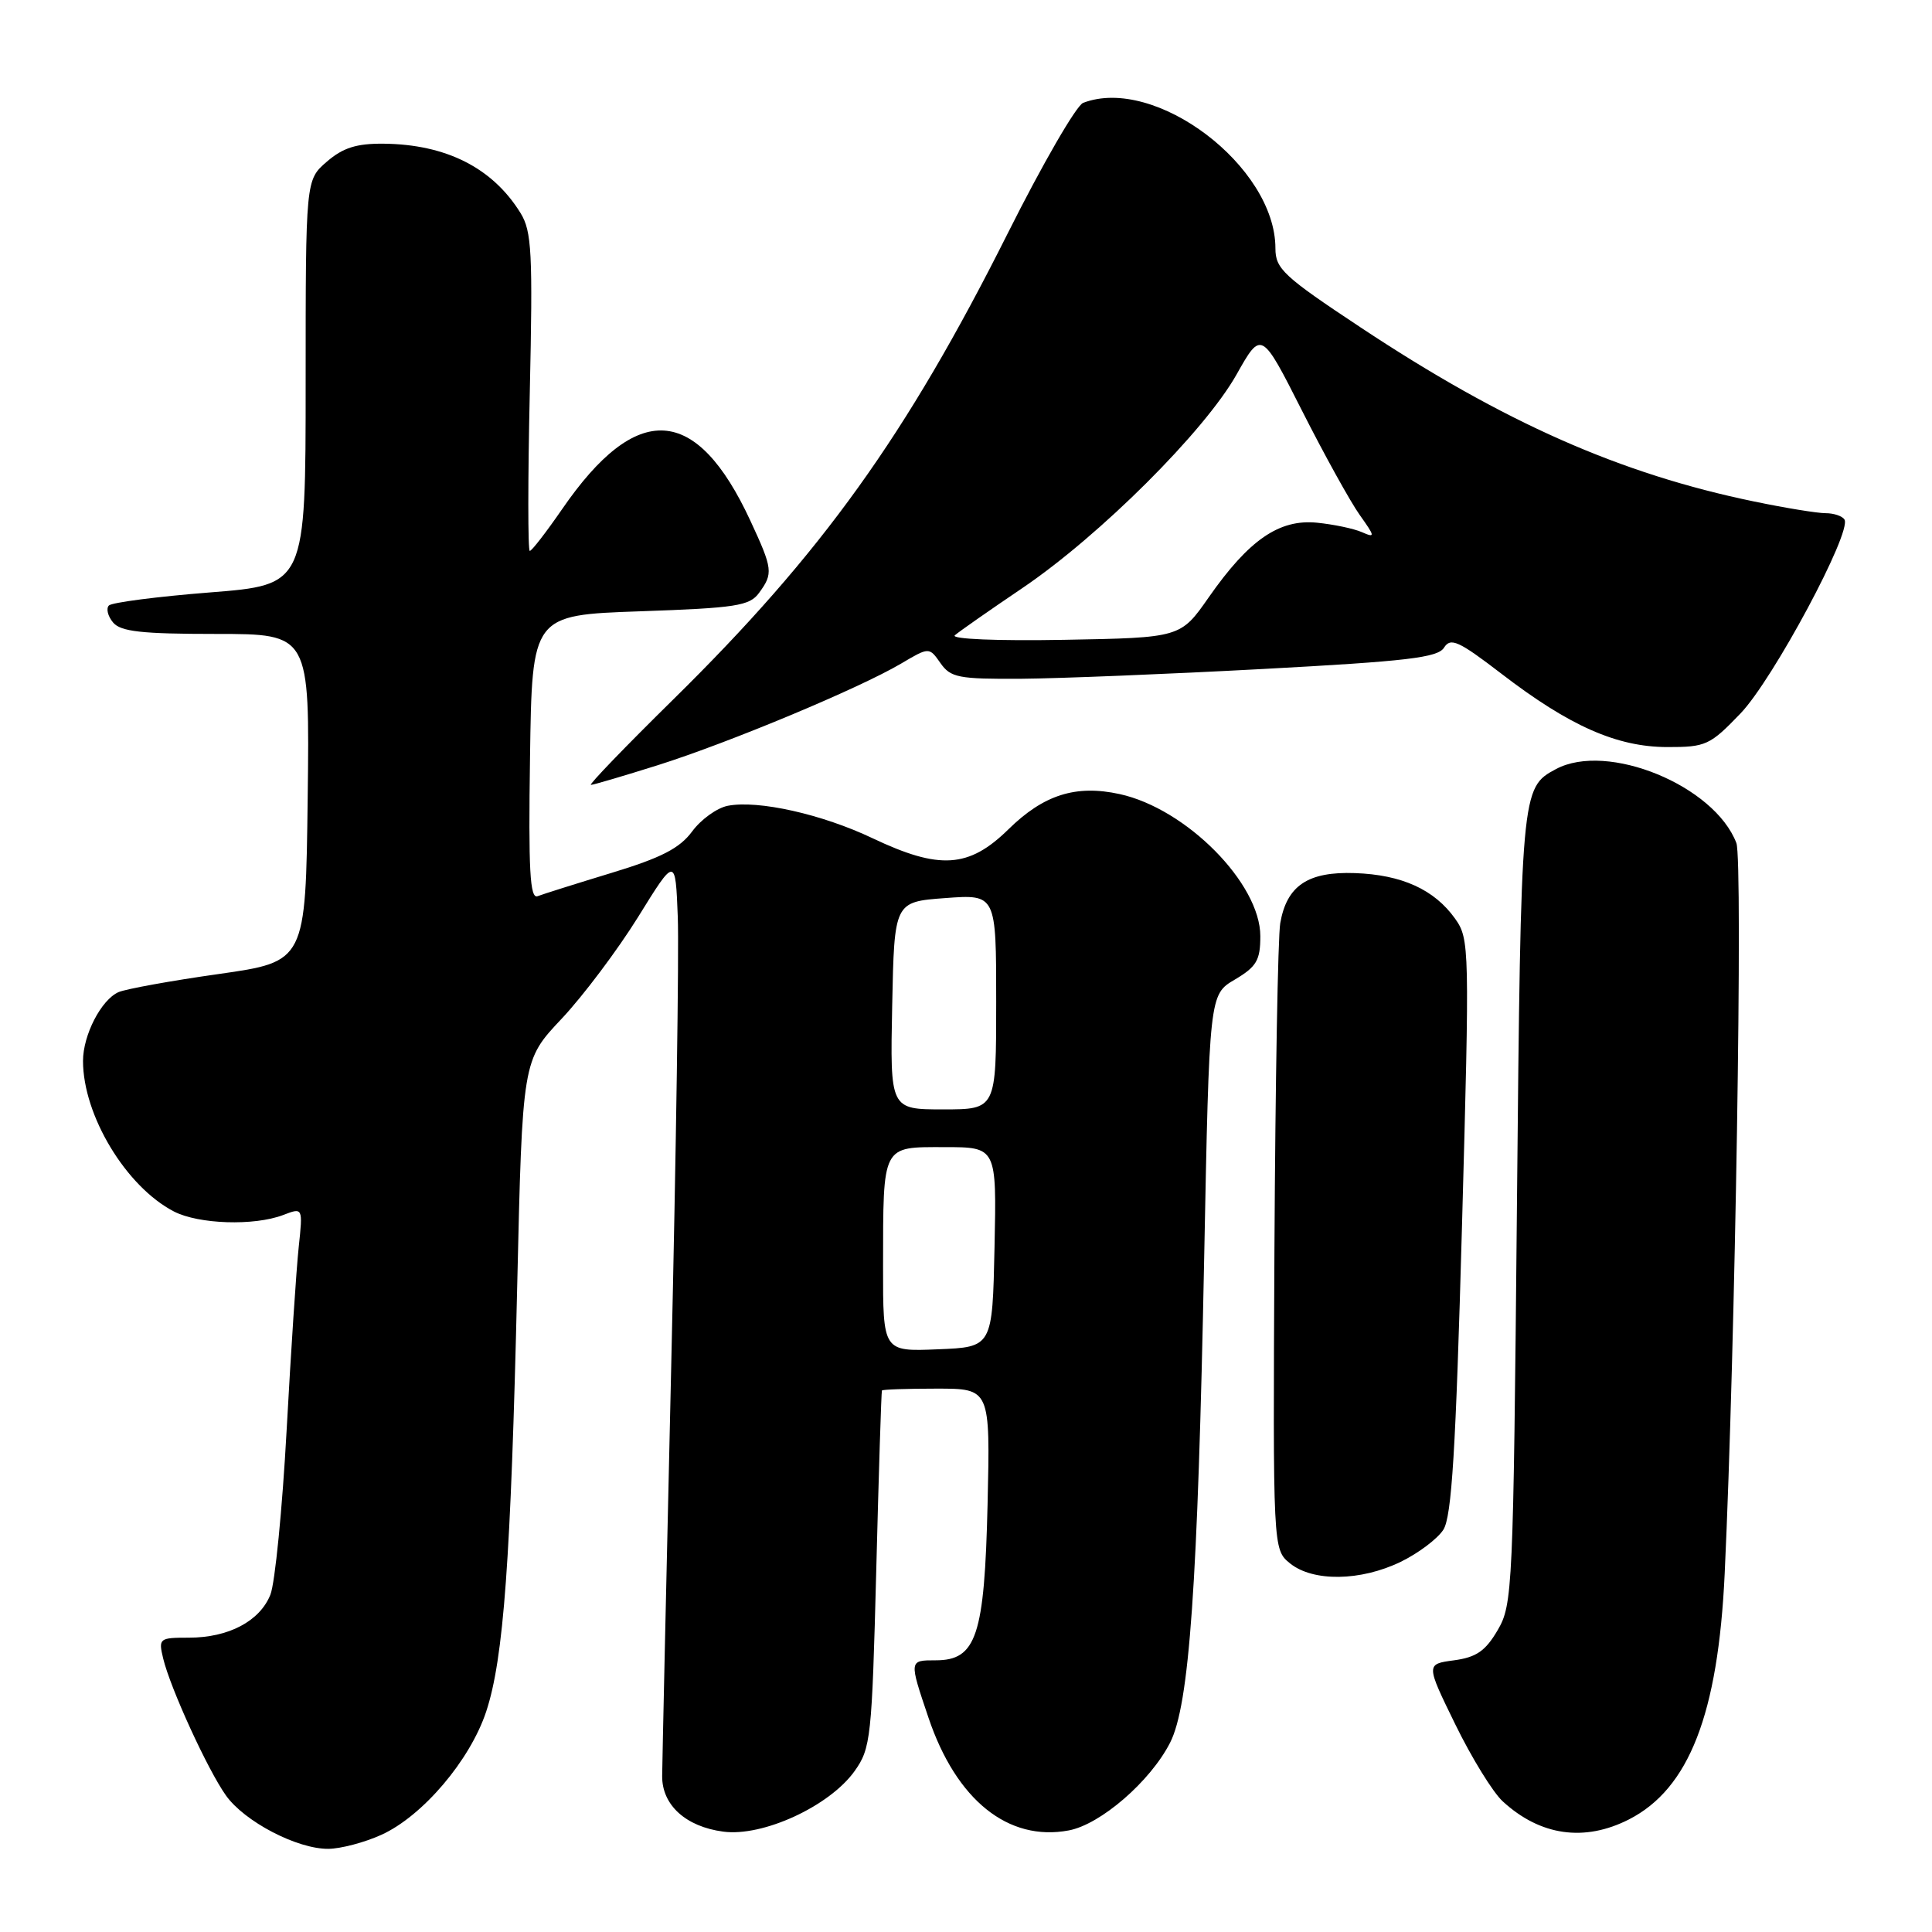 <?xml version="1.0" encoding="UTF-8" standalone="no"?>
<!DOCTYPE svg PUBLIC "-//W3C//DTD SVG 1.1//EN" "http://www.w3.org/Graphics/SVG/1.1/DTD/svg11.dtd" >
<svg xmlns="http://www.w3.org/2000/svg" xmlns:xlink="http://www.w3.org/1999/xlink" version="1.1" viewBox="0 0 256 256">
 <g >
 <path fill="currentColor"
d=" M 50.54 243.12 C 56.00 240.64 62.28 233.25 64.42 226.80 C 66.74 219.78 67.69 206.67 68.53 170.50 C 69.22 140.50 69.22 140.50 74.41 135.00 C 77.26 131.97 81.82 125.90 84.55 121.51 C 89.50 113.51 89.50 113.51 89.81 121.51 C 89.98 125.90 89.59 152.68 88.94 181.00 C 88.29 209.32 87.75 233.77 87.74 235.33 C 87.71 239.17 90.86 242.04 95.83 242.70 C 101.07 243.41 109.91 239.33 113.23 234.69 C 115.39 231.66 115.53 230.34 116.11 208.00 C 116.44 195.07 116.78 184.39 116.86 184.25 C 116.93 184.11 120.20 184.00 124.11 184.00 C 131.21 184.00 131.21 184.00 130.86 199.29 C 130.45 216.78 129.38 220.00 123.98 220.00 C 120.44 220.00 120.45 219.97 123.03 227.61 C 126.71 238.52 133.60 244.05 141.62 242.54 C 145.83 241.75 152.43 236.04 155.04 230.92 C 157.60 225.91 158.71 210.14 159.56 166.65 C 160.24 131.79 160.24 131.79 163.62 129.80 C 166.50 128.09 167.00 127.25 167.00 124.05 C 167.00 117.06 157.19 107.15 148.36 105.22 C 142.56 103.95 138.29 105.30 133.61 109.90 C 128.38 115.03 124.49 115.28 115.64 111.08 C 108.94 107.89 100.48 105.99 96.44 106.77 C 95.03 107.04 92.90 108.56 91.72 110.16 C 90.07 112.40 87.63 113.66 81.04 115.66 C 76.34 117.09 71.93 118.48 71.23 118.75 C 70.22 119.13 70.01 115.31 70.23 100.37 C 70.50 81.50 70.50 81.50 84.83 81.00 C 97.53 80.56 99.33 80.28 100.58 78.56 C 102.47 75.98 102.40 75.40 99.43 69.00 C 92.27 53.57 84.38 53.08 74.48 67.47 C 72.38 70.51 70.46 73.00 70.20 73.00 C 69.94 73.00 69.94 63.54 70.20 51.99 C 70.61 33.49 70.46 30.65 68.98 28.24 C 65.28 22.24 59.11 19.12 50.81 19.04 C 47.24 19.01 45.44 19.58 43.31 21.42 C 40.50 23.84 40.50 23.84 40.50 50.67 C 40.50 77.50 40.50 77.50 27.82 78.50 C 20.85 79.05 14.83 79.83 14.43 80.23 C 14.04 80.63 14.28 81.64 14.98 82.48 C 15.99 83.69 18.75 84.00 28.64 84.00 C 41.04 84.00 41.04 84.00 40.77 105.71 C 40.50 127.42 40.50 127.42 29.00 129.06 C 22.68 129.95 16.70 131.04 15.71 131.46 C 13.42 132.46 11.00 137.14 11.00 140.58 C 11.00 147.80 16.71 157.25 23.05 160.53 C 26.33 162.22 33.66 162.46 37.51 161.00 C 40.14 159.99 40.14 159.99 39.58 165.25 C 39.27 168.14 38.55 179.05 37.98 189.50 C 37.41 199.95 36.44 209.76 35.83 211.30 C 34.43 214.81 30.29 217.00 25.03 217.00 C 21.10 217.00 20.98 217.09 21.62 219.75 C 22.56 223.68 27.53 234.53 29.94 237.91 C 32.40 241.37 39.37 245.01 43.50 244.98 C 45.15 244.97 48.32 244.13 50.54 243.12 Z  M 215.85 241.08 C 223.81 237.01 227.66 227.13 228.53 208.50 C 229.93 178.65 230.96 114.03 230.08 111.71 C 227.18 104.09 212.98 98.26 206.17 101.91 C 201.55 104.38 201.53 104.63 201.00 160.00 C 200.52 210.65 200.43 212.62 198.45 216.00 C 196.83 218.77 195.62 219.60 192.67 220.00 C 188.93 220.50 188.93 220.50 192.84 228.50 C 194.99 232.90 197.81 237.49 199.12 238.69 C 204.09 243.26 209.94 244.09 215.85 241.08 Z  M 185.60 206.95 C 187.93 205.82 190.47 203.91 191.25 202.70 C 192.36 200.98 192.90 192.20 193.72 162.50 C 194.74 125.46 194.72 124.43 192.81 121.73 C 190.06 117.87 185.76 115.91 179.54 115.69 C 173.31 115.47 170.51 117.34 169.64 122.32 C 169.33 124.07 168.99 143.46 168.87 165.41 C 168.67 205.31 168.67 205.31 170.94 207.16 C 173.98 209.61 180.28 209.53 185.60 206.95 Z  M 87.17 101.39 C 96.60 98.41 113.82 91.22 119.38 87.94 C 123.12 85.73 123.12 85.73 124.62 87.87 C 125.97 89.79 127.01 89.99 135.31 89.94 C 140.36 89.90 154.81 89.32 167.42 88.64 C 186.44 87.62 190.51 87.14 191.34 85.82 C 192.21 84.44 193.26 84.91 198.93 89.26 C 207.96 96.20 214.25 98.98 220.92 98.99 C 226.04 99.00 226.58 98.75 230.64 94.52 C 234.94 90.03 245.42 70.48 244.40 68.84 C 244.12 68.38 242.99 68.00 241.90 68.00 C 240.81 68.00 236.56 67.31 232.47 66.46 C 214.67 62.79 199.29 55.98 180.25 43.36 C 170.08 36.62 169.00 35.62 169.00 32.91 C 169.00 22.04 153.06 9.97 143.52 13.63 C 142.62 13.98 138.13 21.74 133.55 30.88 C 120.08 57.74 108.90 73.32 89.14 92.75 C 82.85 98.94 77.97 104.00 78.30 104.00 C 78.63 104.00 82.62 102.82 87.17 101.39 Z  M 117.01 167.79 C 117.03 151.56 116.81 152.00 125.15 152.00 C 132.06 152.00 132.06 152.00 131.78 165.25 C 131.50 178.50 131.50 178.50 124.25 178.79 C 117.00 179.09 117.00 179.09 117.01 167.79 Z  M 118.22 133.25 C 118.50 119.50 118.50 119.50 125.25 119.00 C 132.00 118.50 132.00 118.50 132.00 132.75 C 132.00 147.00 132.00 147.00 124.97 147.00 C 117.94 147.00 117.94 147.00 118.22 133.25 Z  M 126.52 84.18 C 127.06 83.70 131.10 80.88 135.49 77.91 C 145.75 70.96 159.61 57.14 163.84 49.64 C 167.14 43.78 167.14 43.78 172.53 54.43 C 175.49 60.28 178.93 66.49 180.16 68.22 C 182.23 71.13 182.25 71.30 180.45 70.51 C 179.38 70.04 176.70 69.48 174.50 69.26 C 169.49 68.77 165.49 71.53 160.17 79.14 C 156.43 84.50 156.43 84.50 140.99 84.78 C 132.14 84.94 125.96 84.68 126.52 84.18 Z "/>
</g>
</svg>
